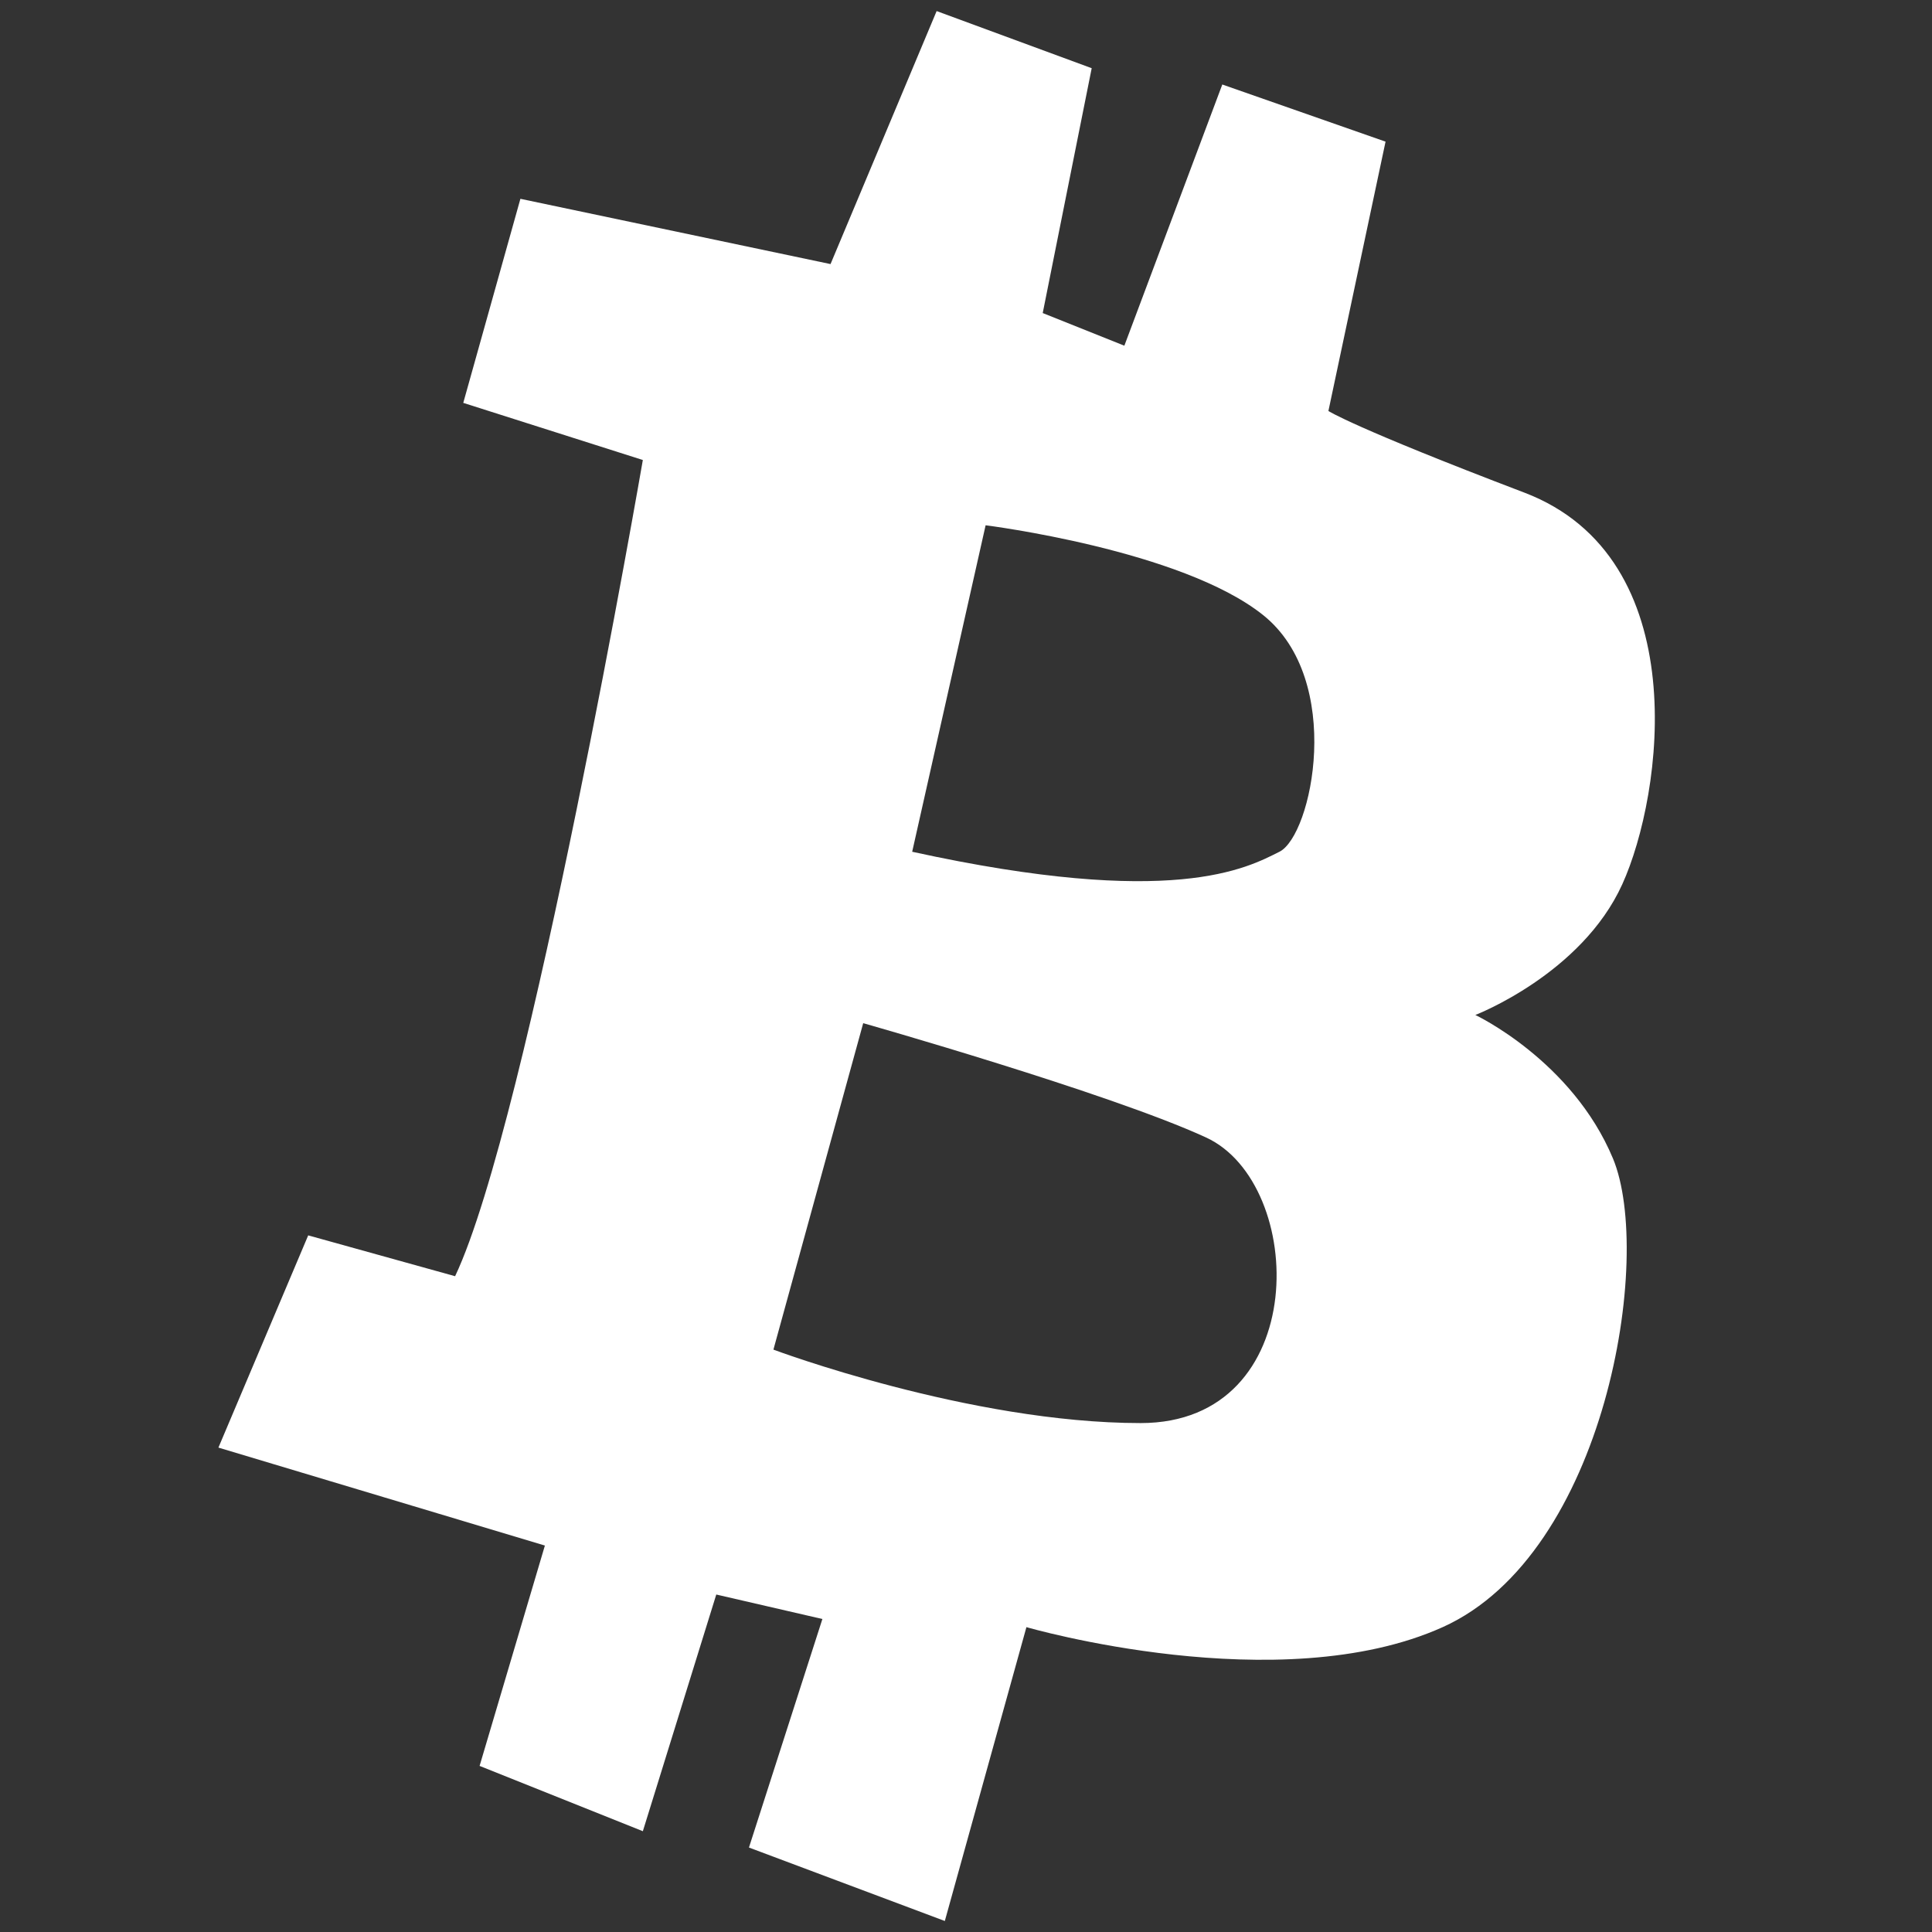 <?xml version="1.0" encoding="utf-8"?>
<!-- Generator: Adobe Illustrator 16.0.0, SVG Export Plug-In . SVG Version: 6.00 Build 0)  -->
<!DOCTYPE svg PUBLIC "-//W3C//DTD SVG 1.1//EN" "http://www.w3.org/Graphics/SVG/1.1/DTD/svg11.dtd">
<svg version="1.1" id="Layer_1" xmlns="http://www.w3.org/2000/svg" xmlns:xlink="http://www.w3.org/1999/xlink" x="0px" y="0px"
	 width="65.8px" height="65.801px" viewBox="0 0 65.8 65.801" enable-background="new 0 0 65.8 65.801" xml:space="preserve">
<rect x="0" y="0" width="65.8" height="65.801" fill="#333333" stroke="none"/>
<path fill="#FFFFFF" d="M50.247,34.568c0,0,3.613-1.39,5.003-4.448c1.391-3.058,2.502-11.119-3.335-13.343
	c-5.838-2.224-6.672-2.78-6.672-2.78l1.946-9.173l-5.56-1.946l-3.336,8.896l-2.78-1.112l1.668-8.339L31.9,0.377l-3.614,8.617
	L17.724,6.771l-1.946,6.95l6.116,1.946c0,0-3.892,22.516-6.394,27.798l-5.003-1.391l-3.058,7.228l11.119,3.336l-2.224,7.505
	l5.56,2.224l2.501-8.061l3.614,0.834l-2.501,7.783l6.671,2.502l2.779-10.008c0,0,8.617,2.502,14.177,0s7.188-12.626,5.799-15.962
	C53.542,36.119,50.247,34.568,50.247,34.568z M38.849,48.467c-5.837,0-12.508-2.502-12.508-2.502l3.058-11.118
	c0,0,8.382,2.378,11.674,3.892C44.502,40.313,44.687,48.467,38.849,48.467z M43.575,29.009c-1.111,0.556-3.613,1.946-12.508,0
	l2.501-11.119c0,0,6.671,0.834,9.451,3.058C45.798,23.171,44.687,28.453,43.575,29.009z"/>
</svg>
